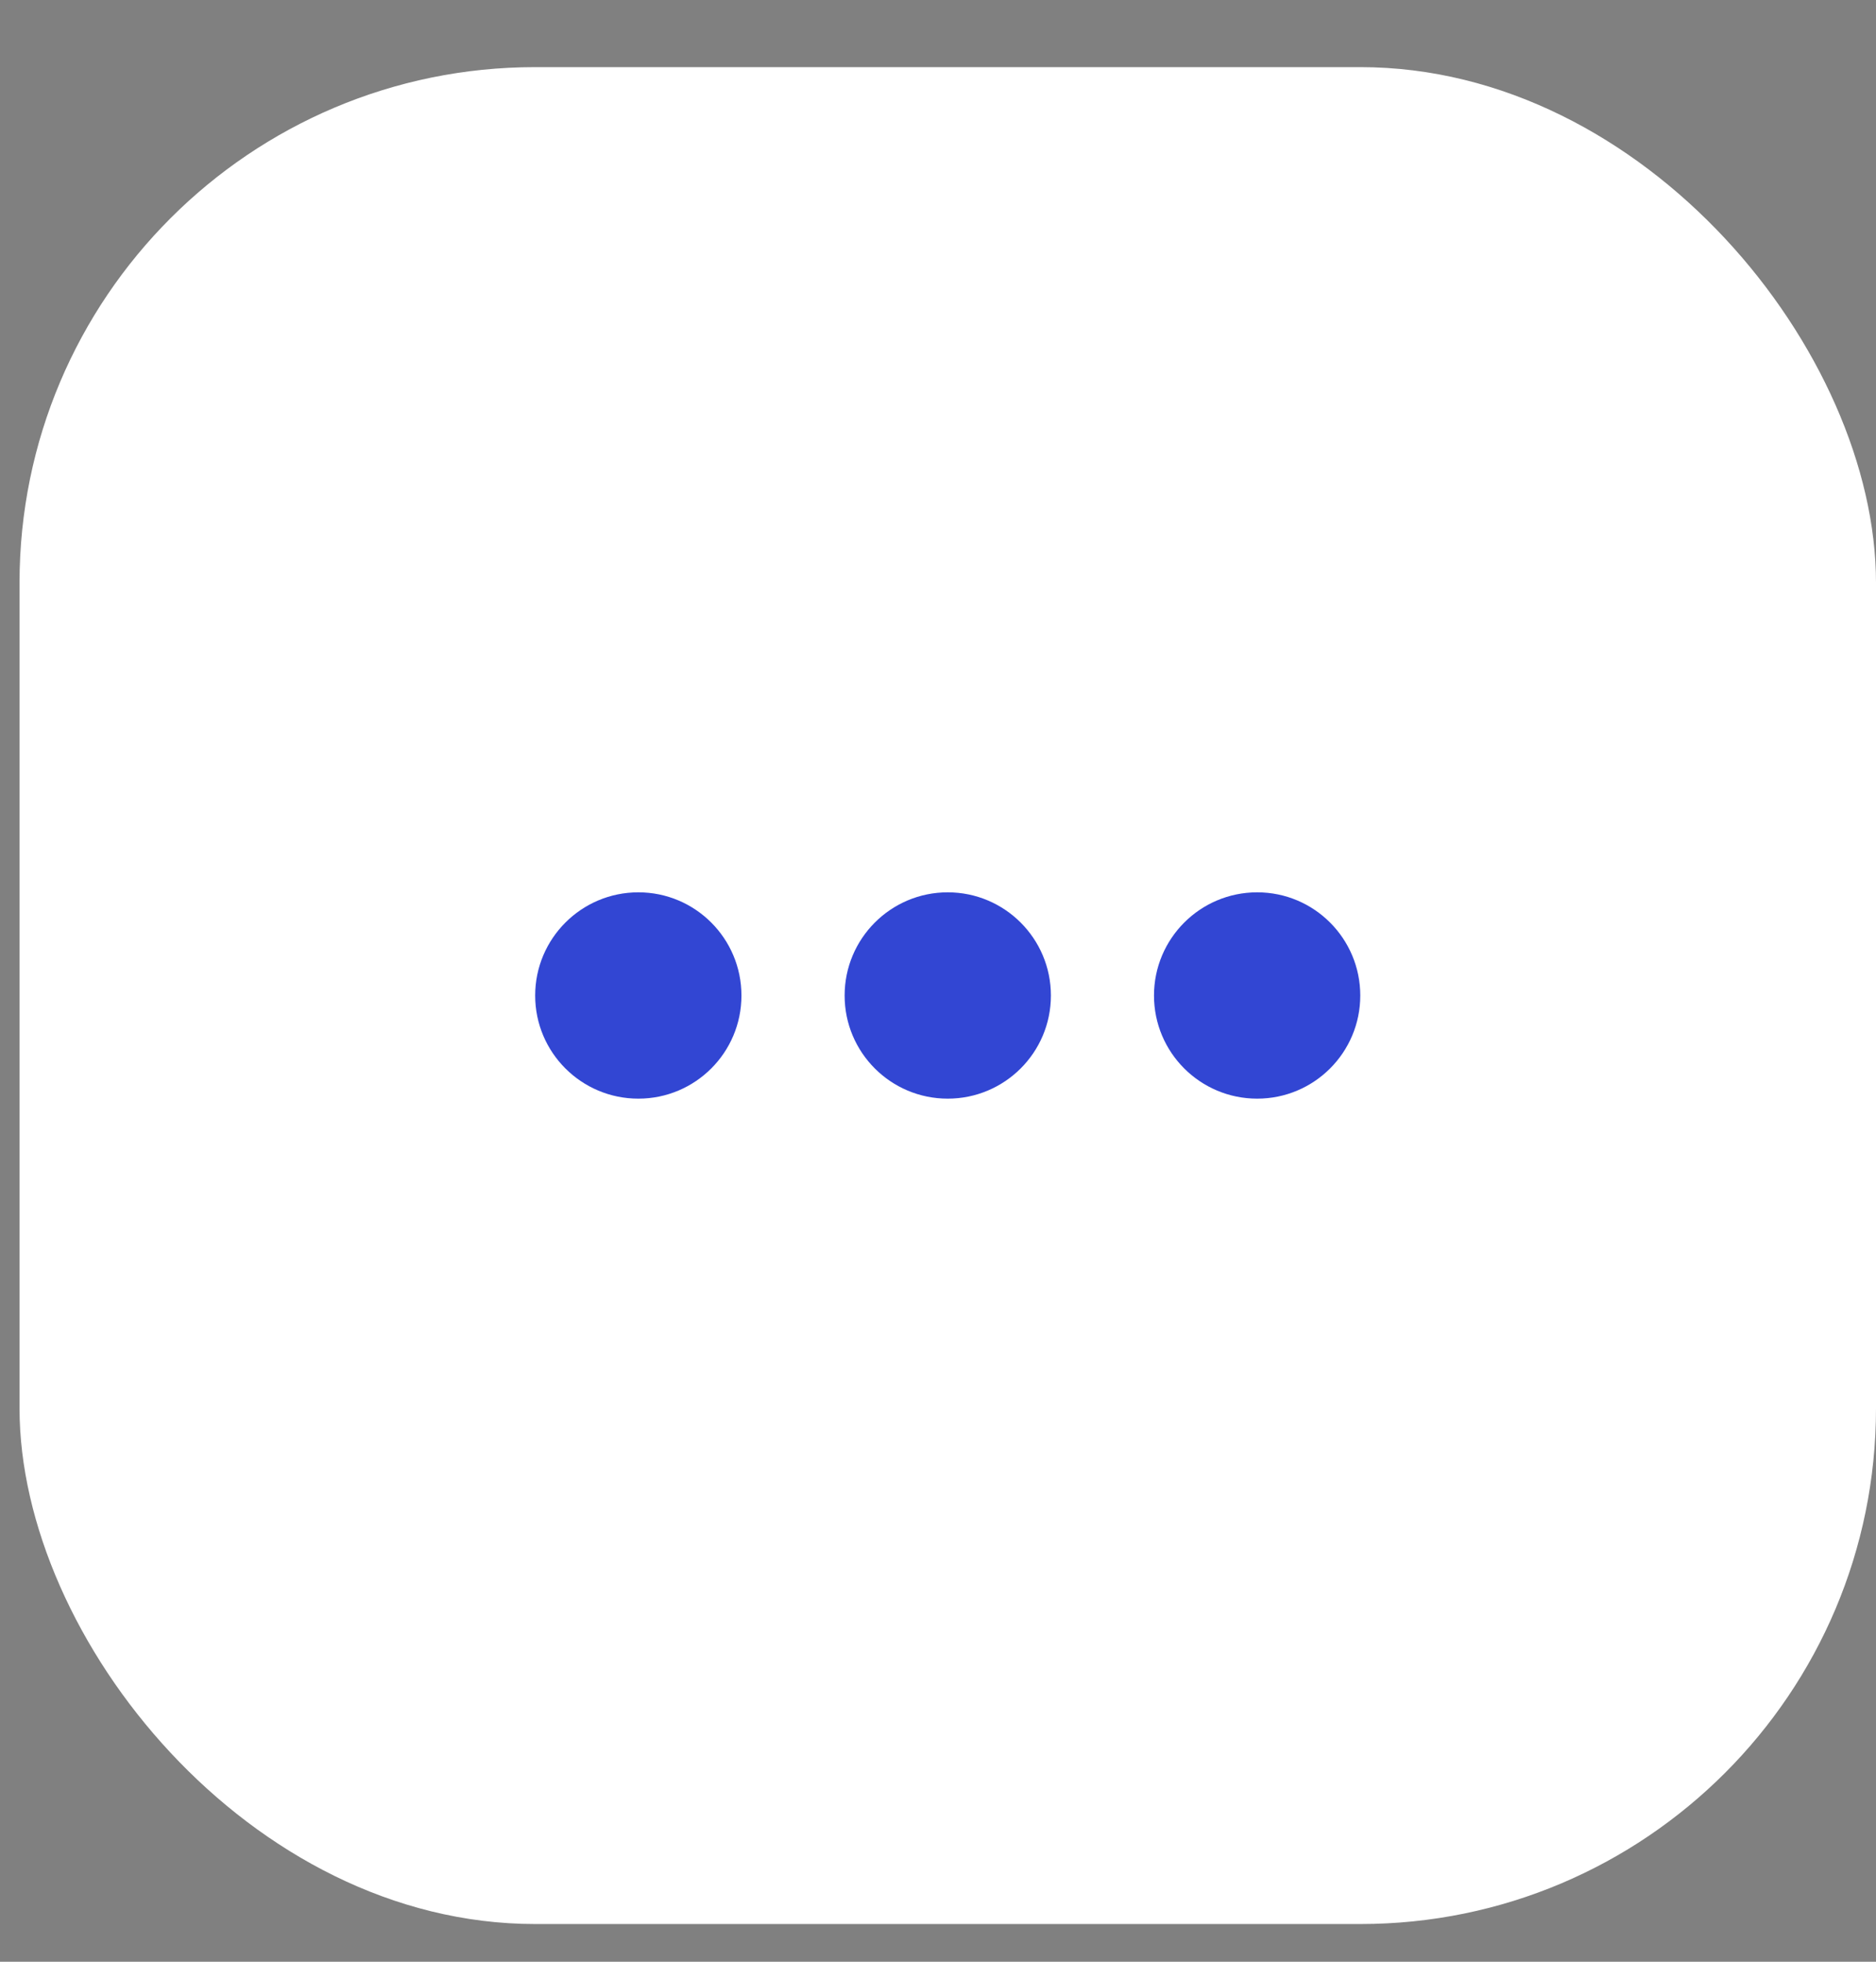 <svg width="22" height="23" viewBox="0 0 22 23" fill="none" xmlns="http://www.w3.org/2000/svg">
<rect x="0" y="0" width="22" height="23" fill="#808080" stroke="none"/>
<g id="more">
<rect id="Rectangle 82" x="0.229" y="0.787" width="21.771" height="21.771" rx="6.047" fill="white"/>
<g id="more_2">
<path id="Vector" d="M7.486 12.881C8.154 12.881 8.695 12.34 8.695 11.672C8.695 11.004 8.154 10.462 7.486 10.462C6.818 10.462 6.276 11.004 6.276 11.672C6.276 12.34 6.818 12.881 7.486 12.881Z" fill="#3246D3"/>
<path id="Vector_2" d="M11.114 12.881C11.782 12.881 12.324 12.34 12.324 11.672C12.324 11.004 11.782 10.462 11.114 10.462C10.446 10.462 9.905 11.004 9.905 11.672C9.905 12.34 10.446 12.881 11.114 12.881Z" fill="#3246D3"/>
<path id="Vector_3" d="M14.743 12.881C15.411 12.881 15.952 12.34 15.952 11.672C15.952 11.004 15.411 10.462 14.743 10.462C14.075 10.462 13.533 11.004 13.533 11.672C13.533 12.34 14.075 12.881 14.743 12.881Z" fill="#3246D3"/>
</g>
</g>
</svg>
